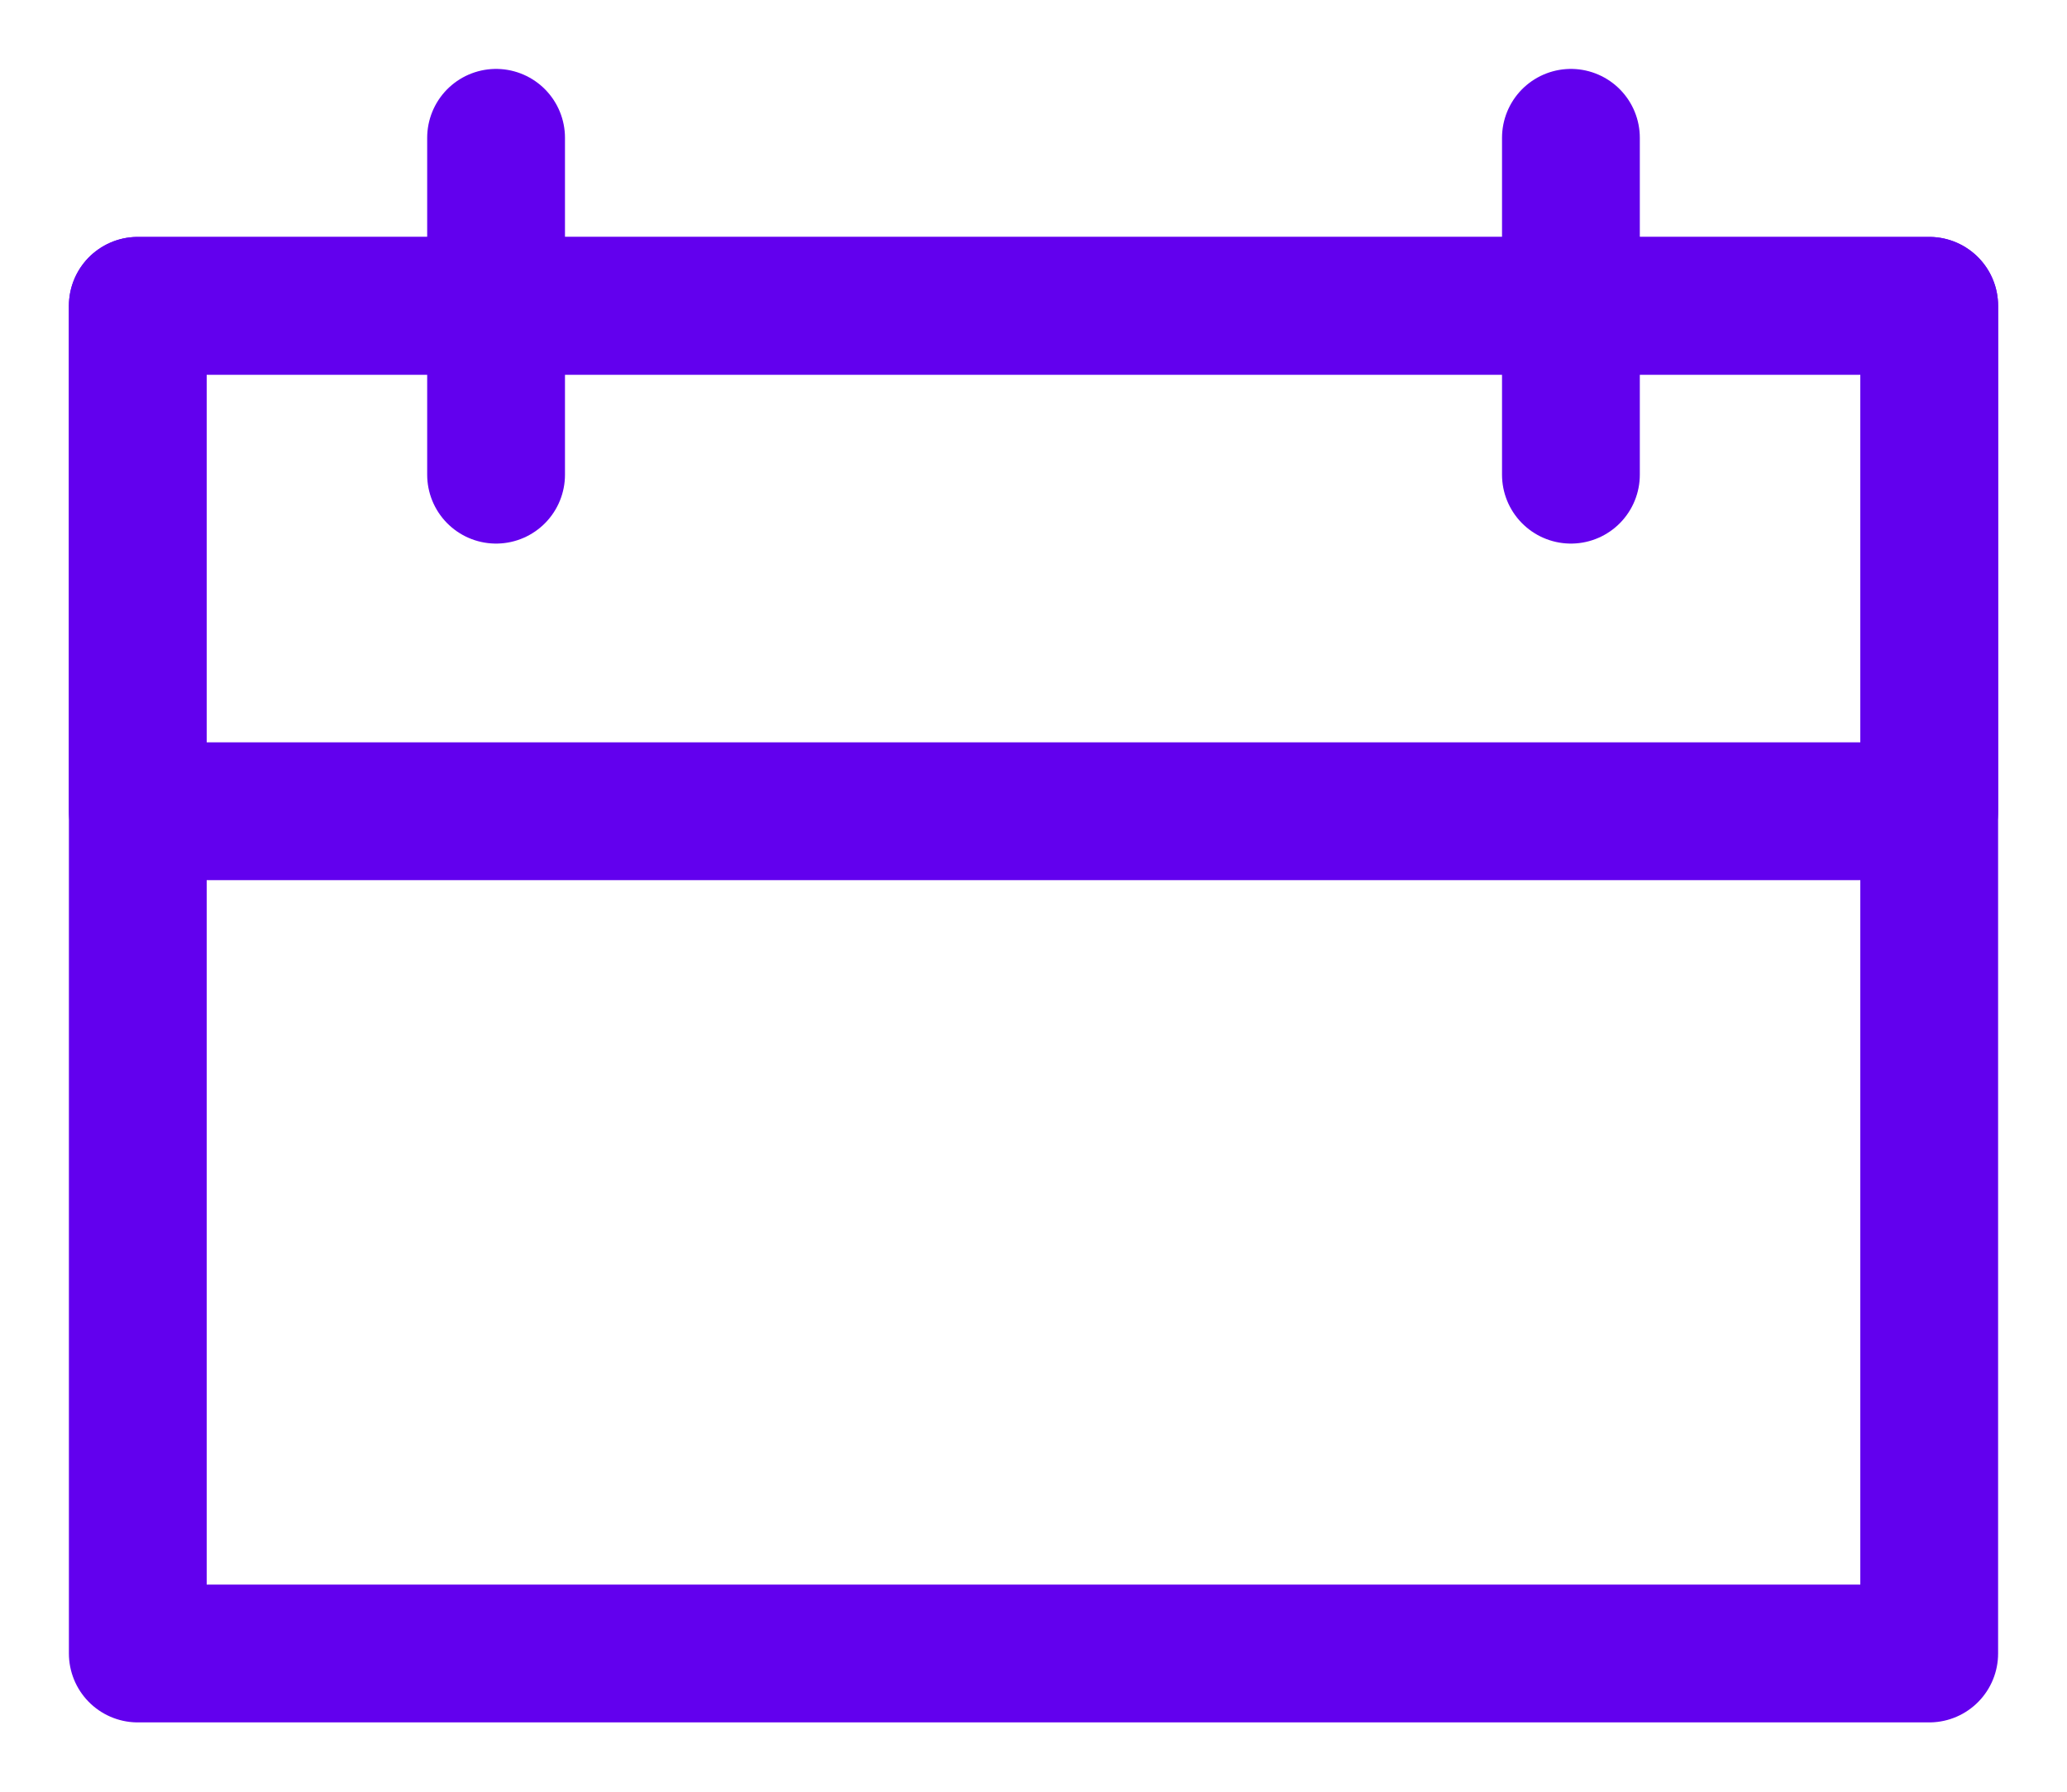 <svg width="15" height="13" viewBox="0 0 15 13" fill="none" xmlns="http://www.w3.org/2000/svg">
<rect x="1" y="2.219" width="13" height="9.778" stroke="#6200EE" stroke-linejoin="round"/>
<rect x="1" y="2.219" width="13" height="3.667" stroke="#6200EE" stroke-linejoin="round"/>
<path d="M3.6 1V3.444" stroke="#6200EE" stroke-linecap="round" stroke-linejoin="round"/>
<path d="M11.4 1V3.444" stroke="#6200EE" stroke-linecap="round" stroke-linejoin="round"/>
</svg>
